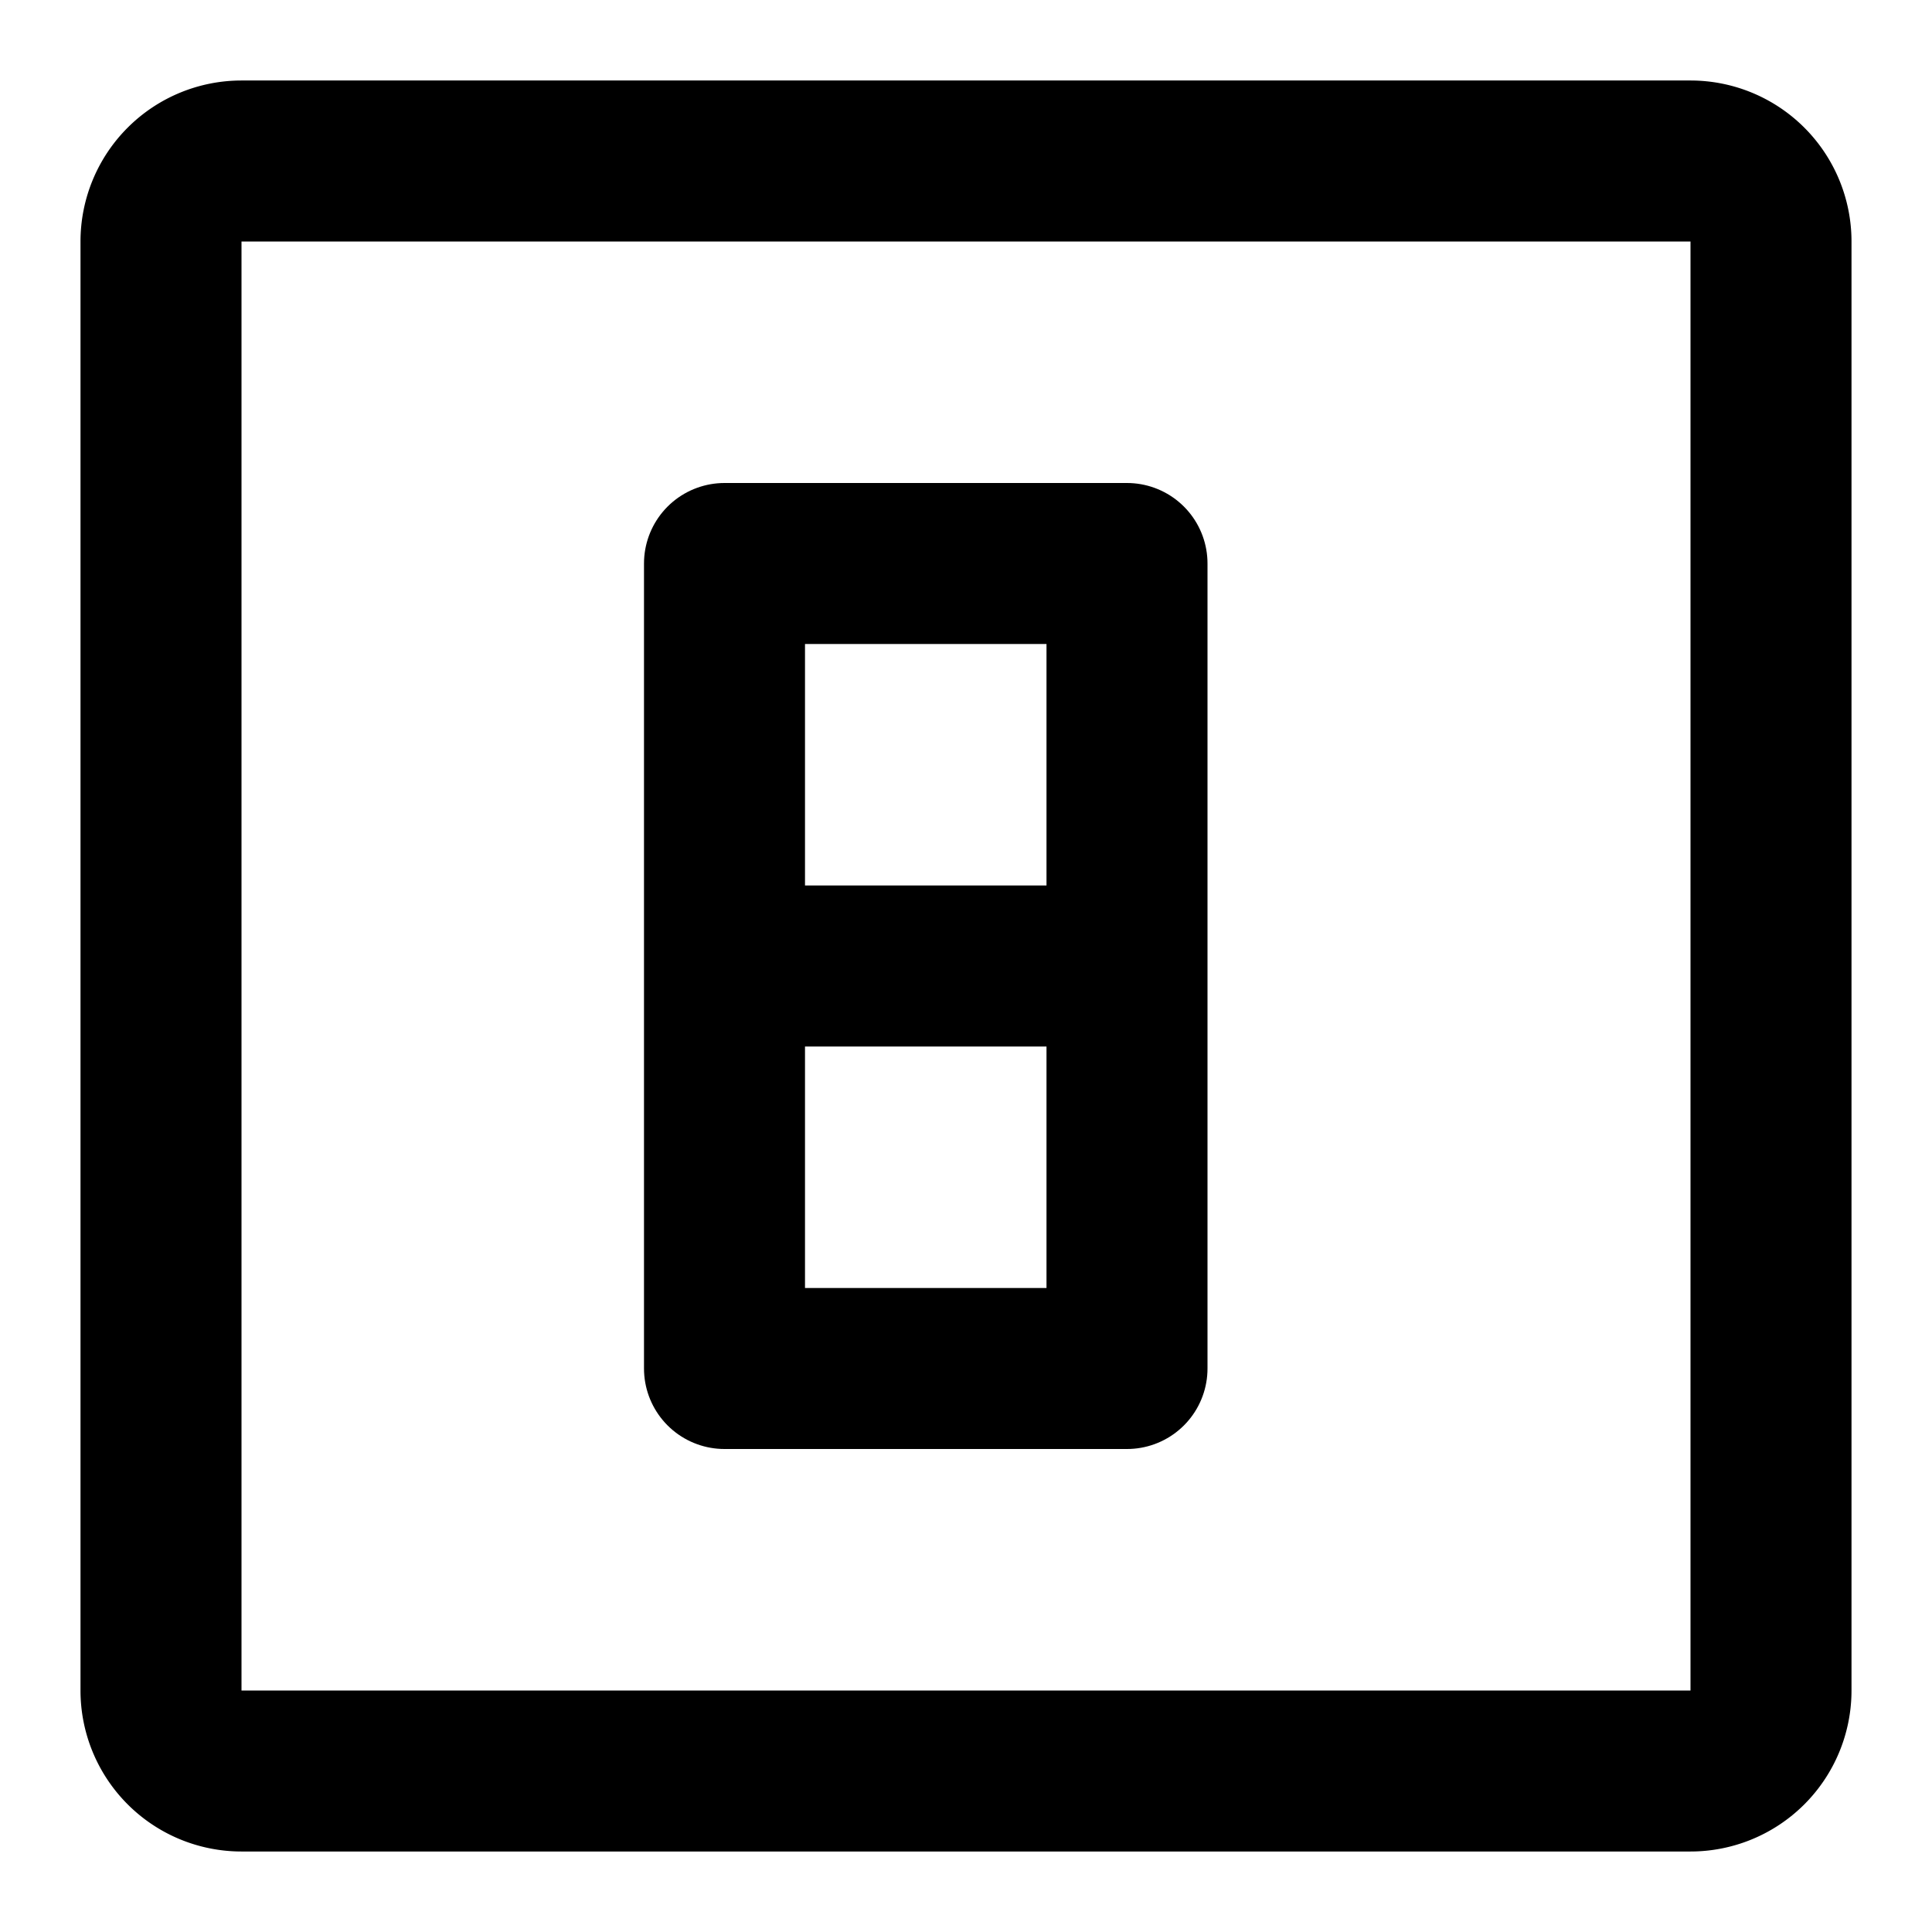 <svg xmlns="http://www.w3.org/2000/svg" width="24" height="24" viewBox="0 0 24 24" fill="none" stroke="currentColor" stroke-width="2" stroke-linecap="round" stroke-linejoin="round"><path d="M14 12V7H9v5m5 0H9m5 0v5H9v-5"/><path d="M2 21V3a1 1 0 0 1 1-1h18a1 1 0 0 1 1 1v18a1 1 0 0 1-1 1H3a1 1 0 0 1-1-1z"/></svg>